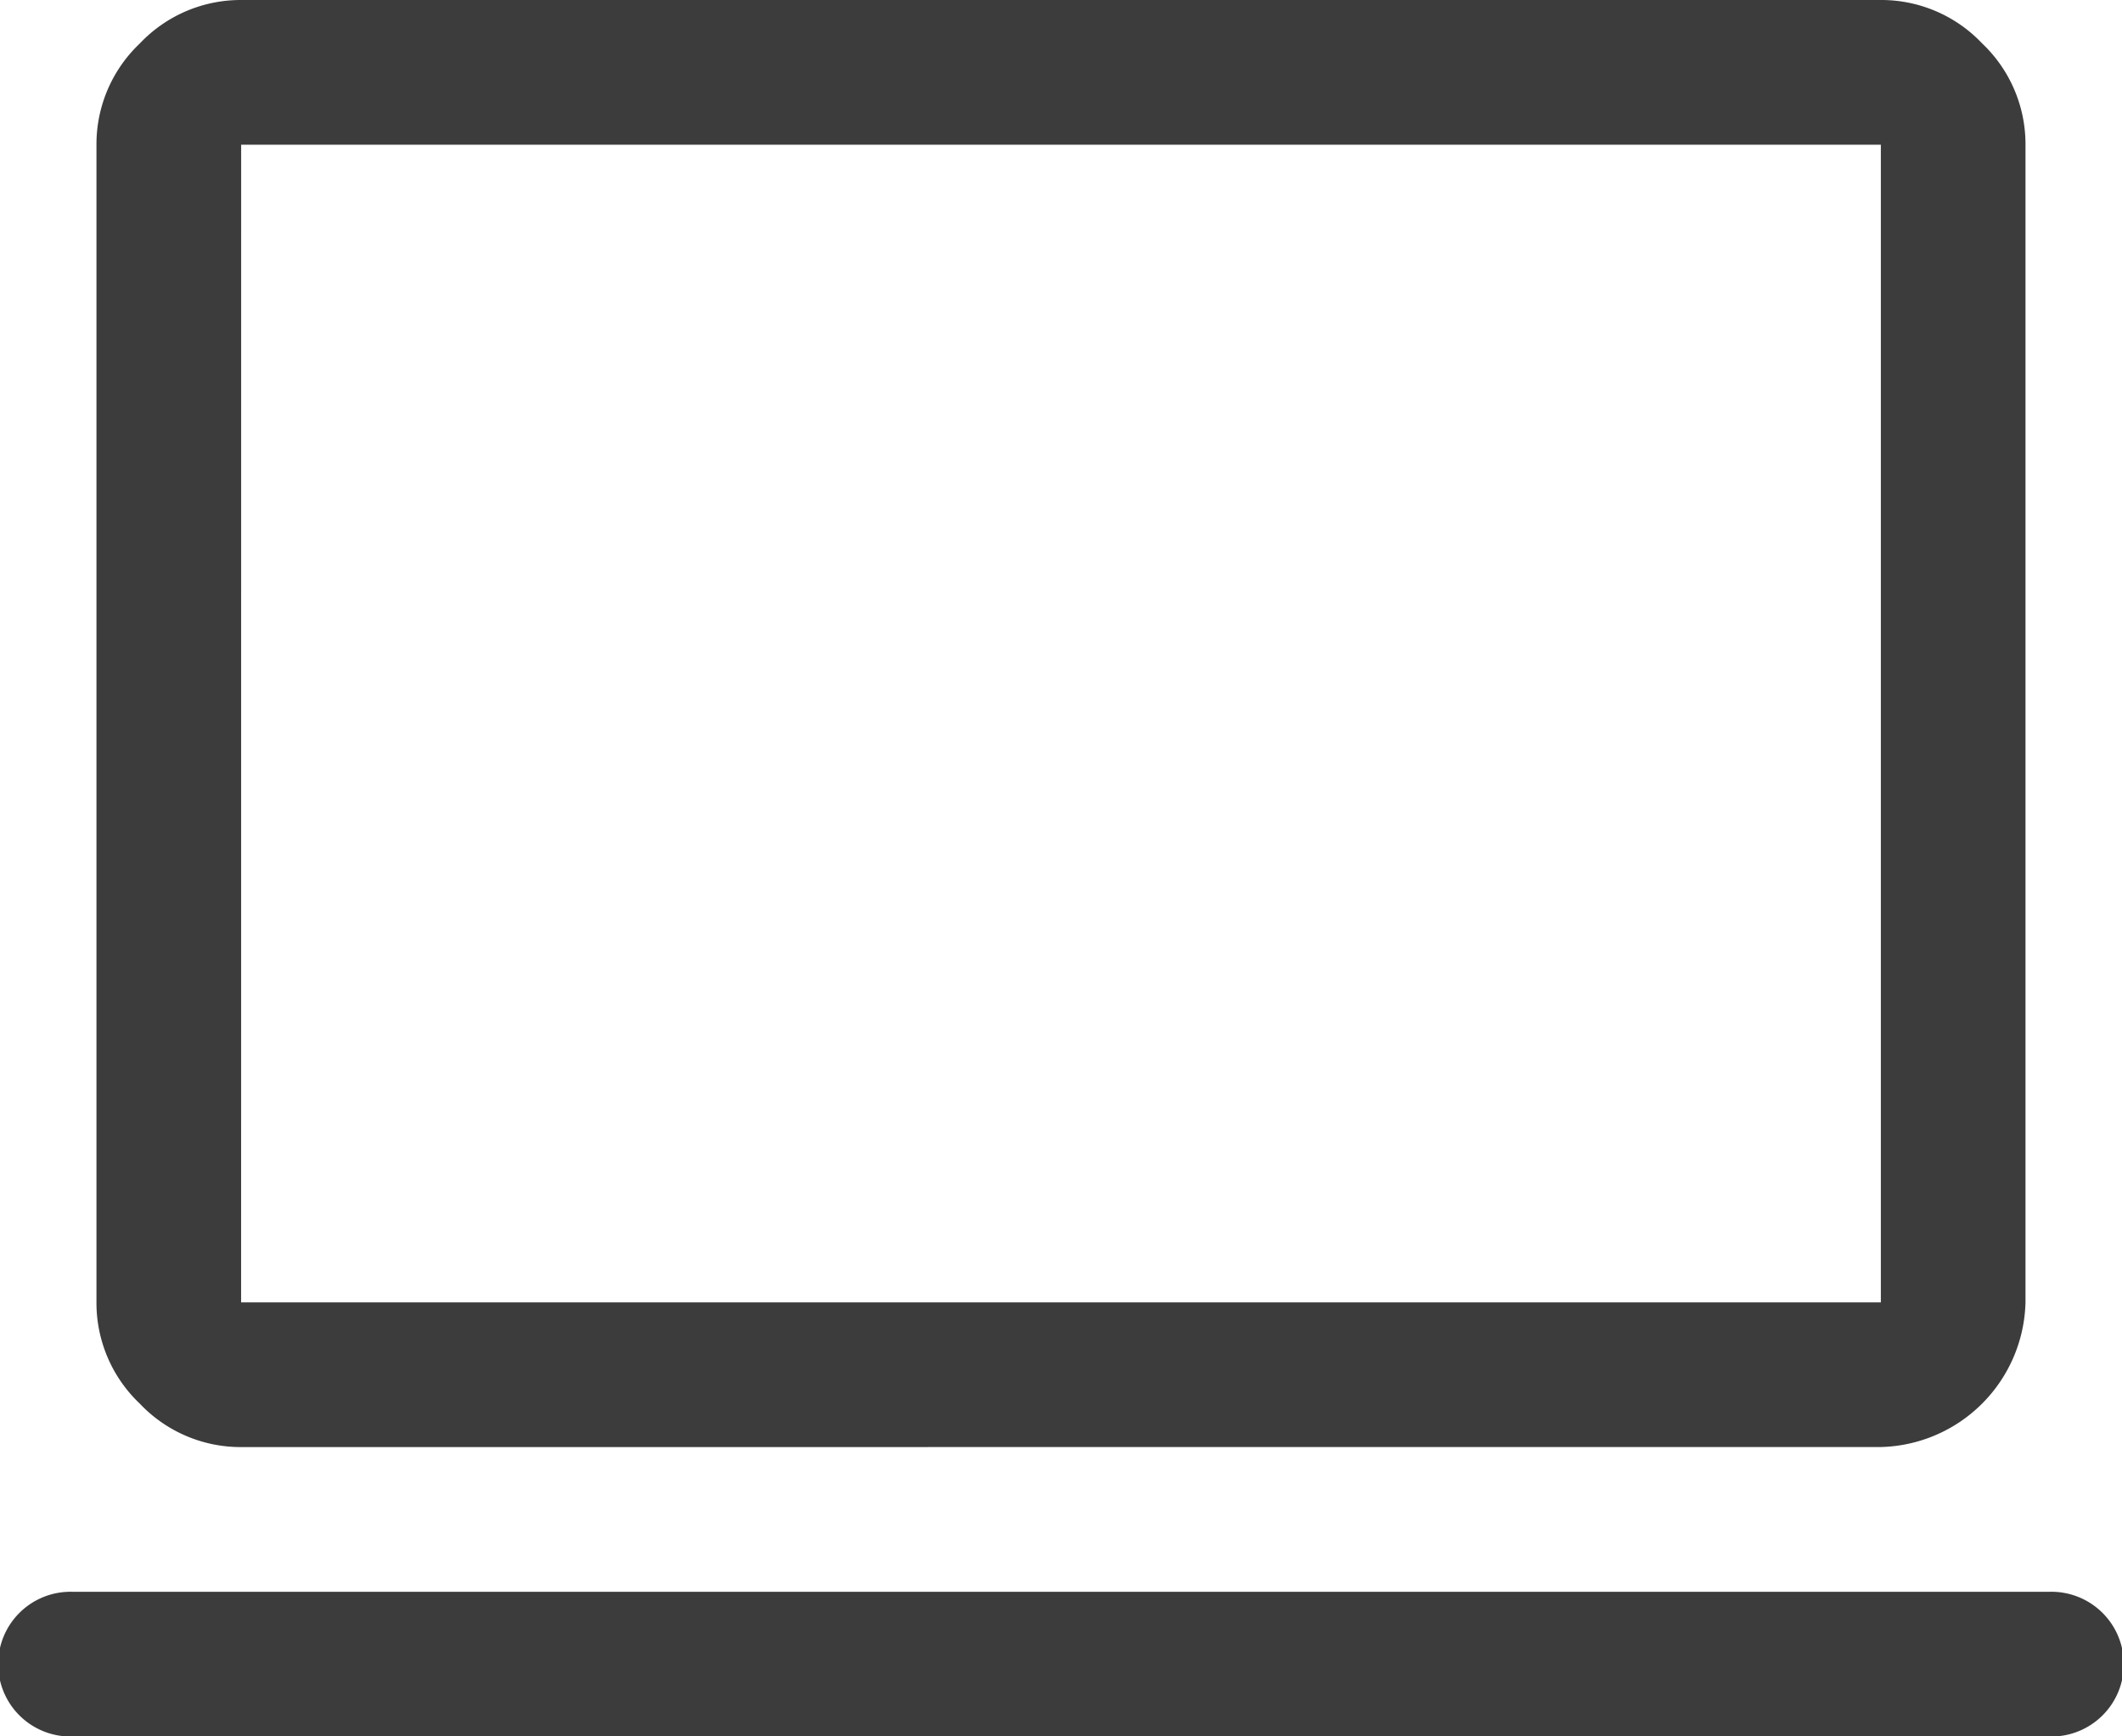 <svg xmlns="http://www.w3.org/2000/svg" width="47.297" height="38.697" viewBox="0 0 47.297 38.697">
  <path id="computer_FILL0_wght400_GRAD0_opsz48-2" d="M3.612,44.7a1.613,1.613,0,1,1,0-3.225H47.684a1.613,1.613,0,1,1,0,3.225Zm3.762-6.45a3.094,3.094,0,0,1-2.257-.967,3.094,3.094,0,0,1-.967-2.257V9.225a3.094,3.094,0,0,1,.967-2.257A3.094,3.094,0,0,1,7.375,6H43.922a3.094,3.094,0,0,1,2.257.967,3.094,3.094,0,0,1,.967,2.257v25.8a3.306,3.306,0,0,1-3.225,3.225Zm0-3.225H43.922V9.225H7.375Zm0,0v0Z" transform="translate(-2 -6)" fill="#3c3c3c"/>
</svg>
